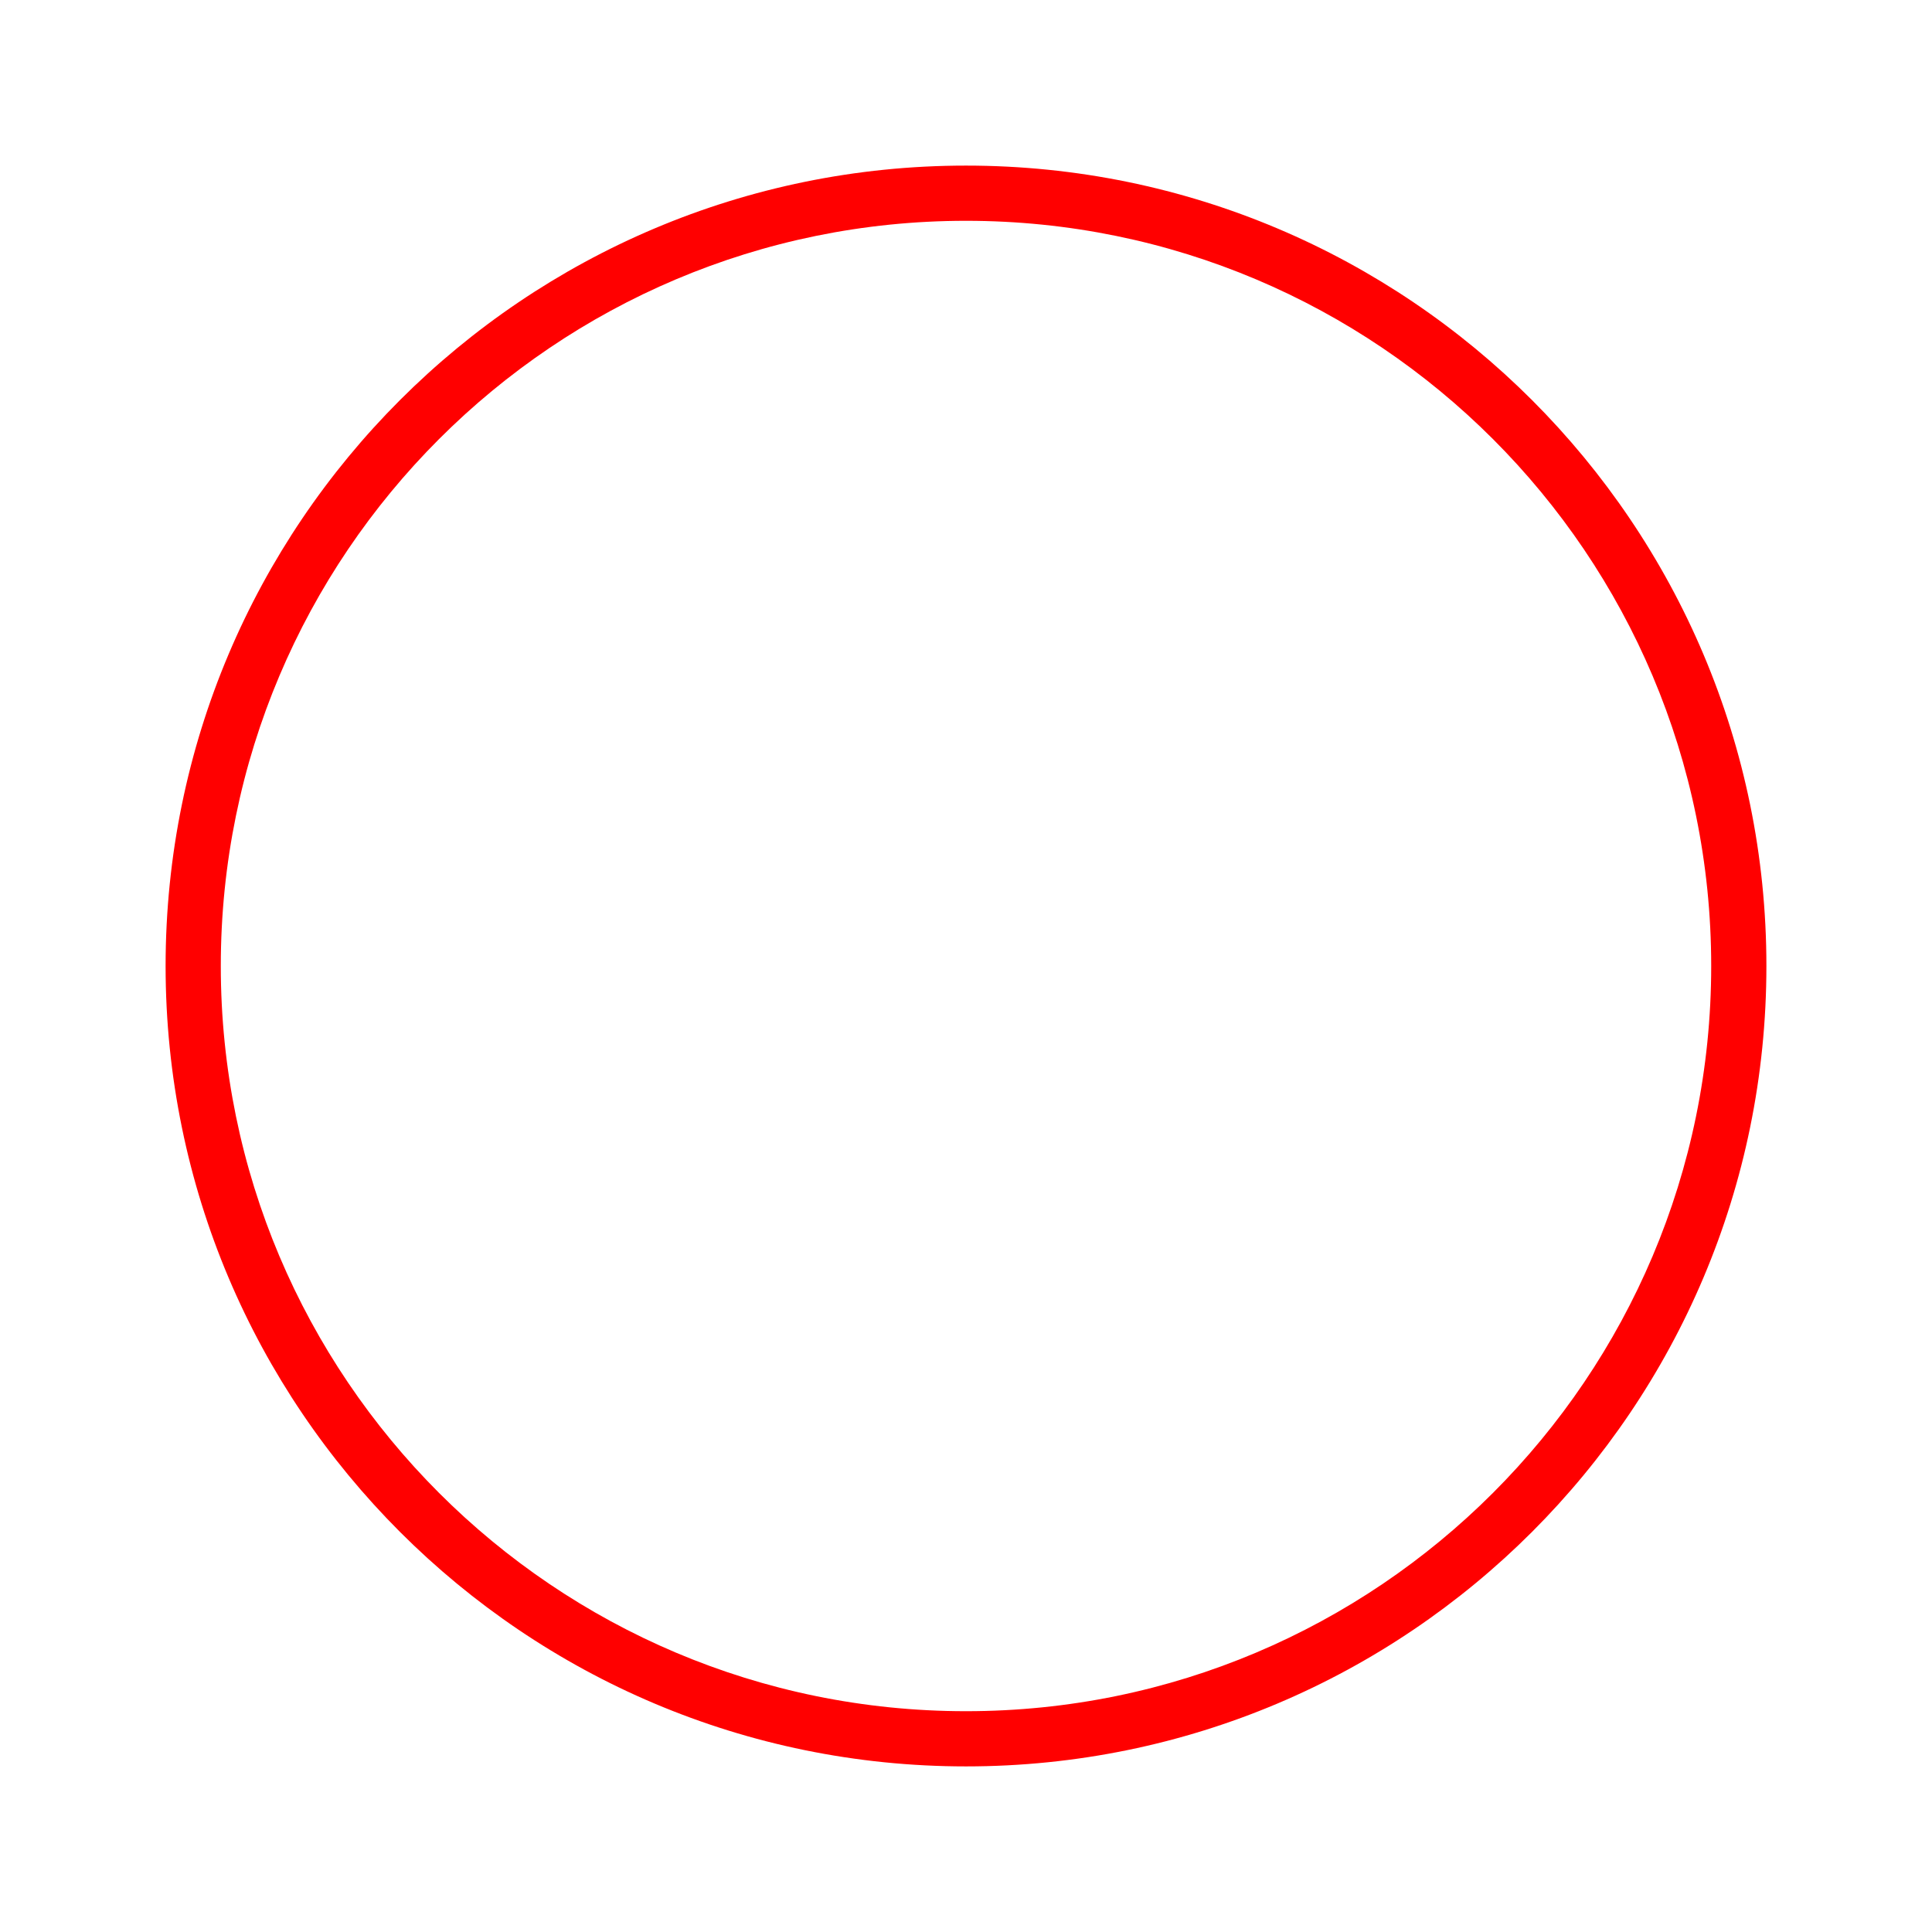 <?xml version="1.0" encoding="UTF-8"?>
<svg width="70px" height="70px" viewBox="0 0 70 70" version="1.1" xmlns="http://www.w3.org/2000/svg" xmlns:xlink="http://www.w3.org/1999/xlink">
    <!-- Generator: Sketch 61 (89581) - https://sketch.com -->
    <title>Icons/70px/circle-70</title>
    <desc>Created with Sketch.</desc>
    <defs>
        <path d="M35,6 C51.016,6 64,18.984 64,35 C64,51.016 51.016,64 35,64 C18.984,64 6,51.016 6,35 C6,18.984 18.984,6 35,6 Z M35,8 C20.088,8 8,20.088 8,35 C8,49.912 20.088,62 35,62 C49.912,62 62,49.912 62,35 C62,20.088 49.912,8 35,8 Z" id="path-1"></path>
    </defs>
    <g id="Icons/70px/circle-70" stroke="none" stroke-width="1" fill="none" fill-rule="evenodd">
        <g id="Icons/70px/arrow-enclosed-70">
            <g id="outlines">
                <rect id="invisible-70" x="0" y="0" width="70" height="70"></rect>
                <mask id="mask-2" fill="white">
                    <use xlink:href="#path-1"></use>
                </mask>
                <use id="Combined-Shape" fill="#FF0000" fill-rule="nonzero" xlink:href="#path-1"></use>
            </g>
        </g>
    </g>
</svg>